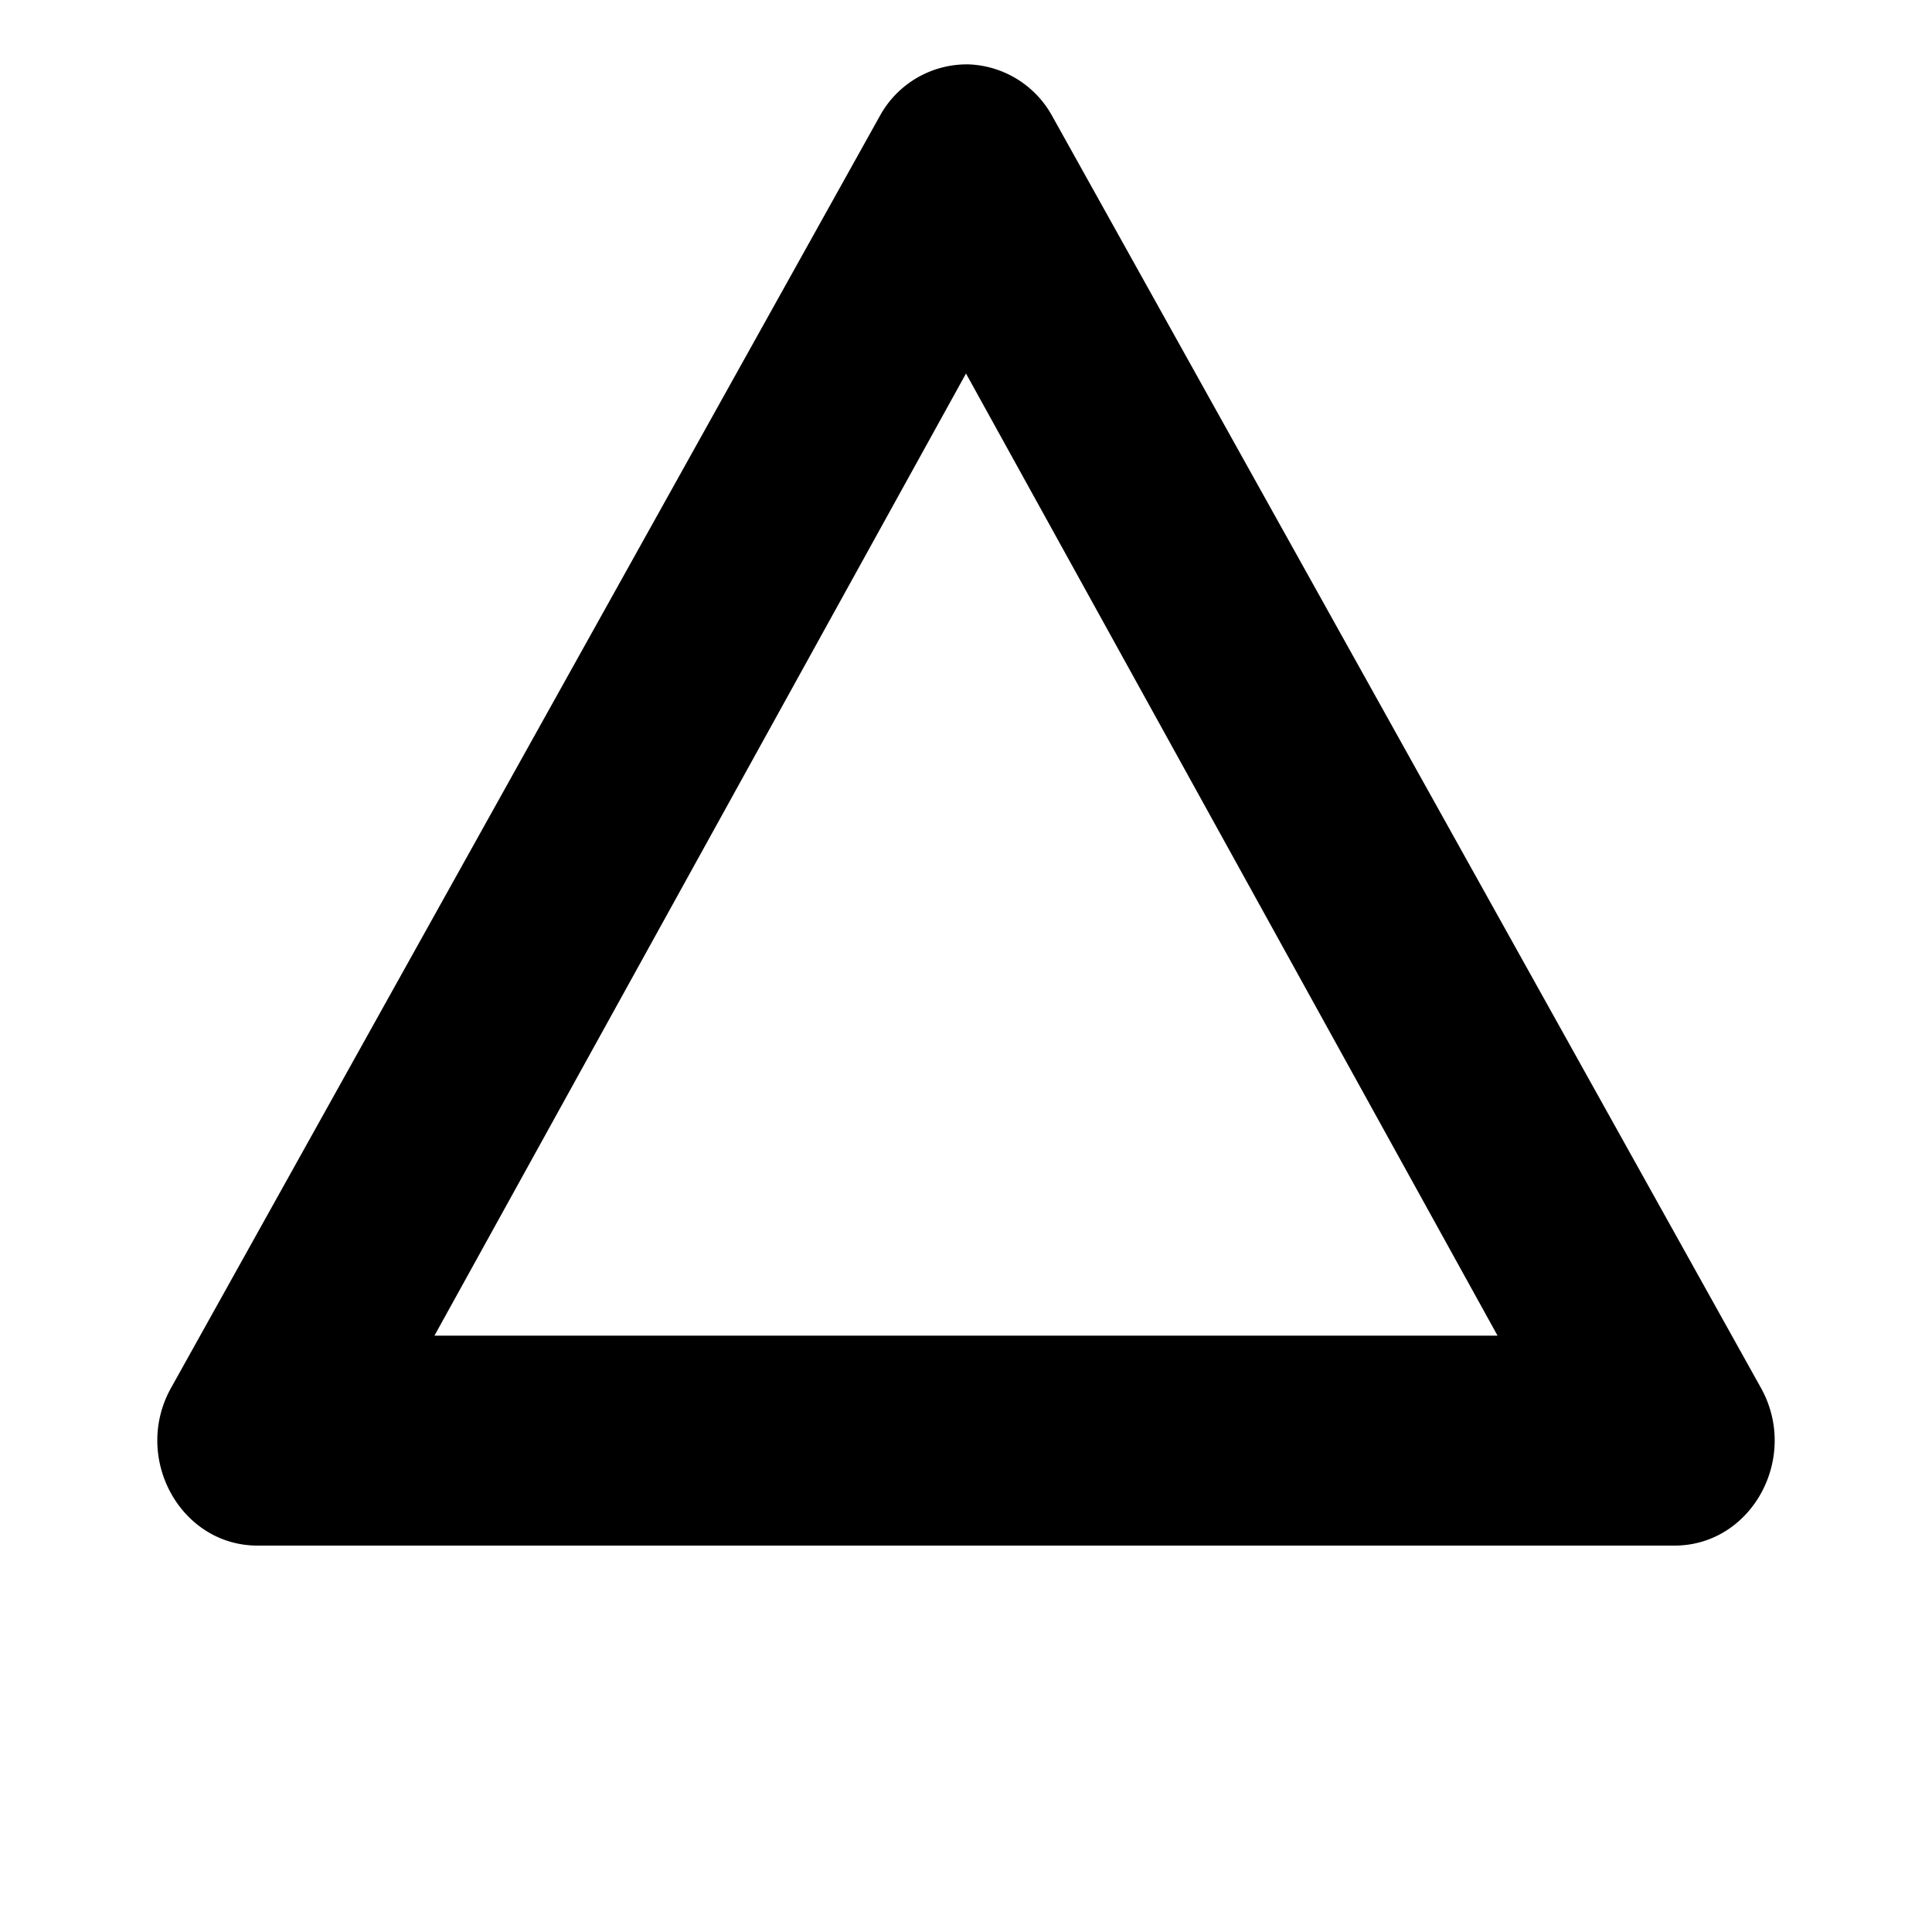 <svg xmlns="http://www.w3.org/2000/svg" width="1em" height="1em" viewBox="0 0 15 15"><path fill="currentColor" d="M7.524.5a.77.77 0 0 0-.69.395l-5.5 9.87C1.022 11.307 1.395 12 2 12h11c.605 0 .978-.692.666-1.235l-5.5-9.87A.773.773 0 0 0 7.524.5M7.5 2.9l4.127 7.47H3.373z"/></svg>